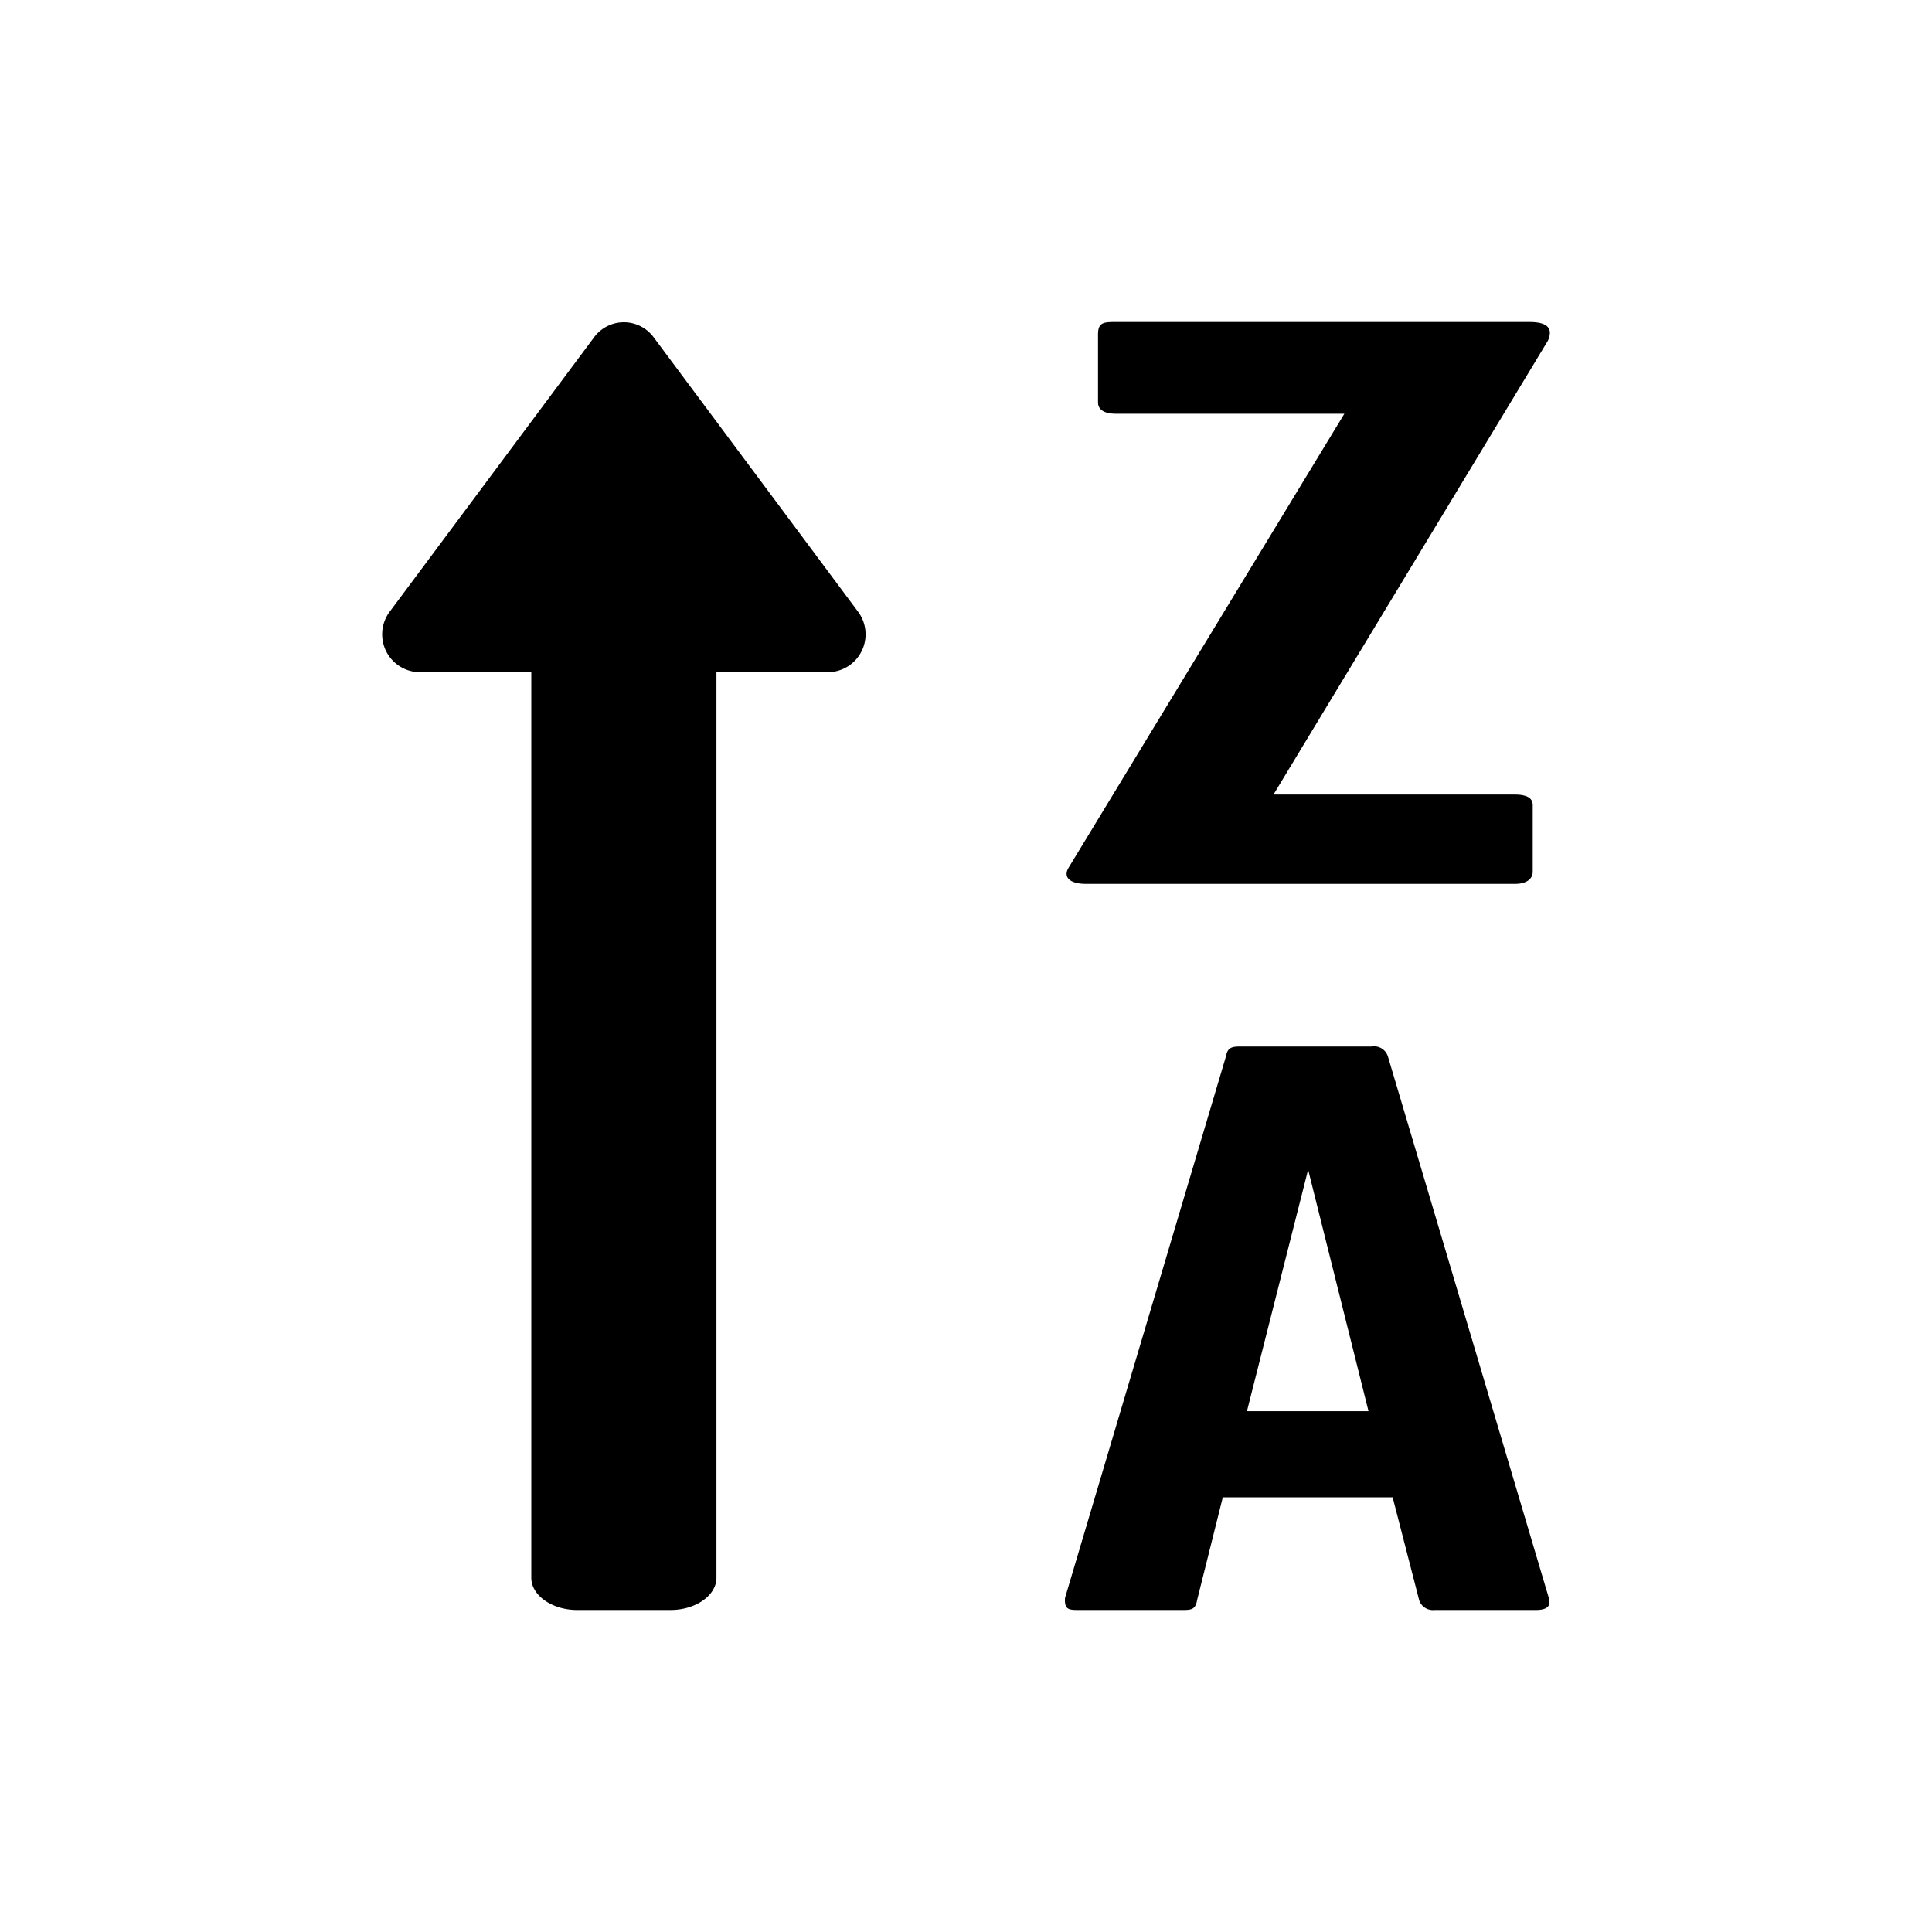 <svg id="Layer_1" data-name="Layer 1" xmlns="http://www.w3.org/2000/svg" viewBox="0 0 24 24"><path d="M8.12,4.19a.46.46,0,0,0-.74,0L4.84,7.6a.47.47,0,0,0,.37.75H6.6V19.6c0,.22.26.4.57.4H8.33c.31,0,.57-.18.57-.4V8.35h1.39a.47.47,0,0,0,.37-.75Z"/><path d="M13.41,20h1.27c.11,0,.17,0,.19-.12l.32-1.28H17.3l.33,1.28a.18.18,0,0,0,.19.12h1.26c.14,0,.19-.05.16-.15l-2-6.73a.18.18,0,0,0-.2-.12H15.43c-.11,0-.18,0-.2.12l-2,6.73C13.22,20,13.28,20,13.41,20Zm2.84-5.47.75,3H15.49Z"/><path d="M19,4H13.86c-.14,0-.22,0-.22.15V5c0,.09.08.14.22.14H16.7l-3.42,5.63c-.08.12,0,.21.21.21h5.33c.14,0,.22-.06.22-.15V10c0-.09-.08-.13-.22-.13h-3l3.41-5.64C19.29,4.09,19.24,4,19,4Z"/></svg>